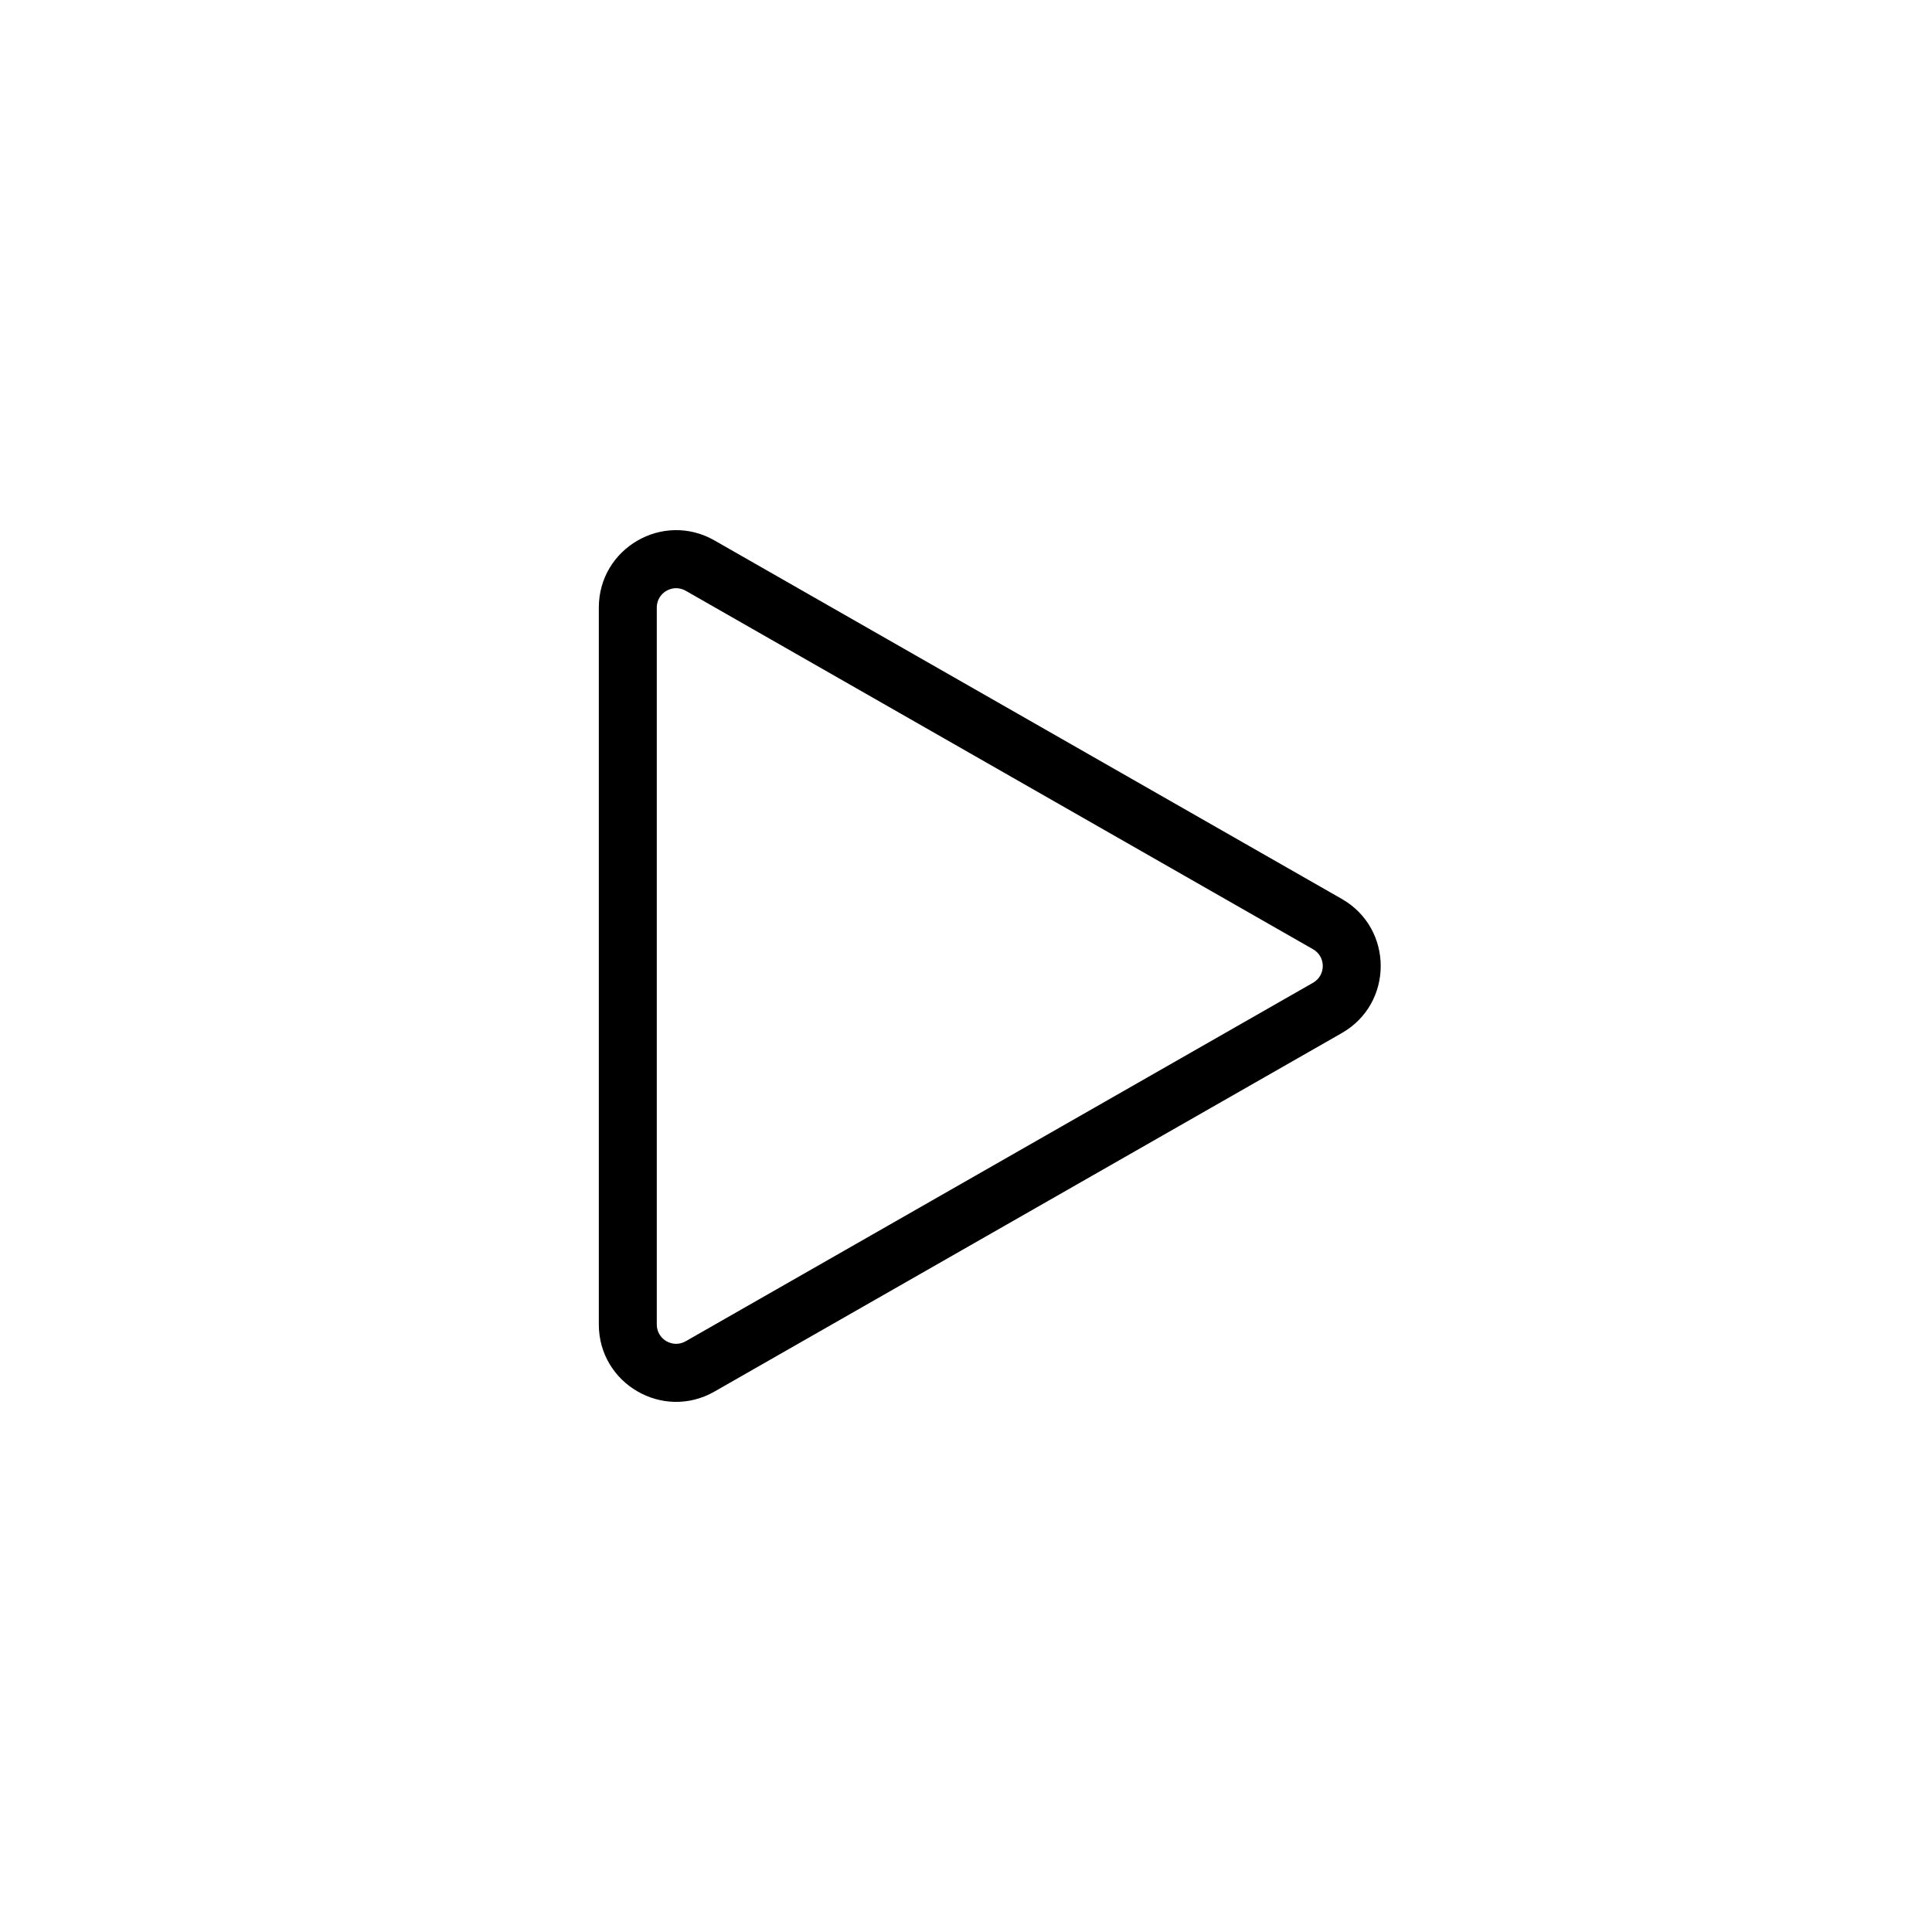 <?xml version="1.0"?>
	<svg xmlns="http://www.w3.org/2000/svg" 
		width="40" 
		height="40" 
		viewbox="0 0 40 40" 
		code="82738" 
		 transform=""
		><path d="M12.398 12.578C12.398 11.35 13.726 10.579 14.792 11.189L27.78 18.611C28.855 19.225 28.855 20.775 27.78 21.389L14.792 28.811C13.726 29.421 12.398 28.65 12.398 27.422V12.578ZM14.197 12.231C13.93 12.079 13.598 12.271 13.598 12.578V27.422C13.598 27.729 13.93 27.922 14.197 27.769L27.185 20.347C27.454 20.194 27.454 19.806 27.185 19.653L14.197 12.231Z"/>
	</svg>
	